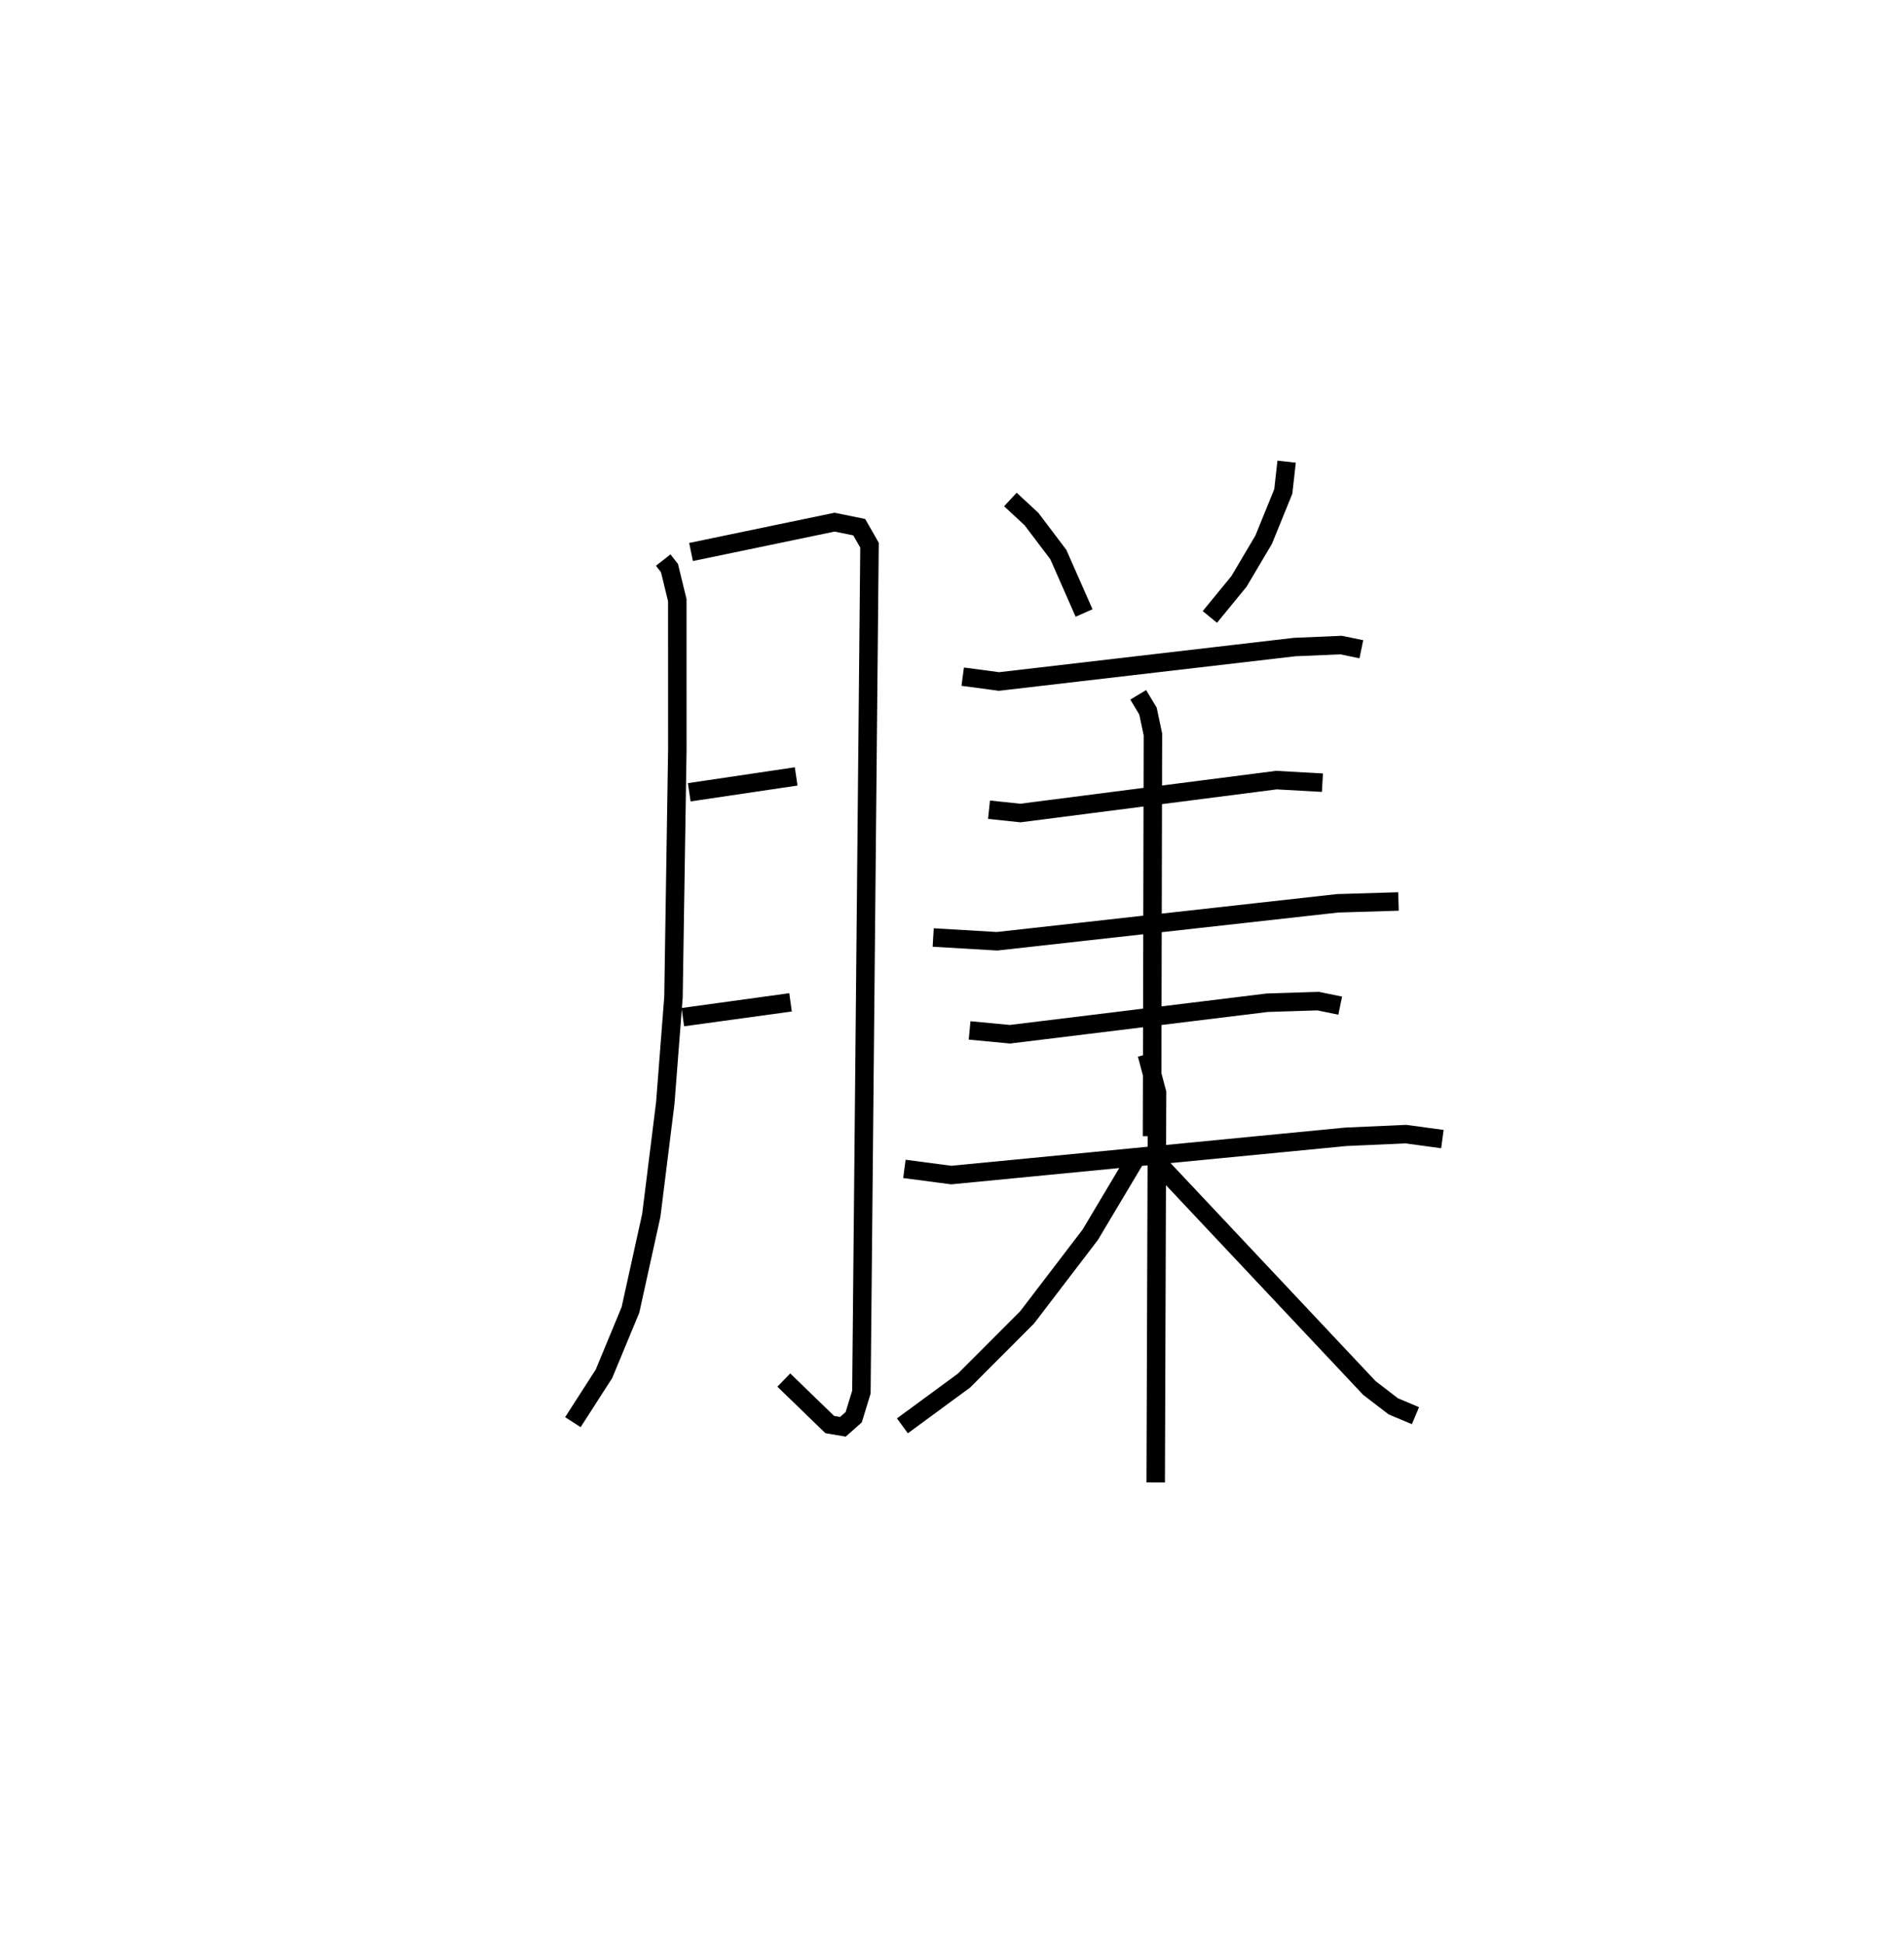 <?xml version="1.0" encoding="utf-8" ?>
<svg baseProfile="full" height="105.275" version="1.1" width="103.122" xmlns="http://www.w3.org/2000/svg" xmlns:ev="http://www.w3.org/2001/xml-events" xmlns:xlink="http://www.w3.org/1999/xlink"><defs /><rect fill="white" height="105.275" width="103.122" x="0" y="0" /><path d="M25,25.375 m0.0,0.0 m10.92,4.953 l0.339,0.432 0.424,1.741 l0.002,8.091 -0.209,13.406 l-0.445,5.743 -0.756,6.069 l-1.129,5.12 -1.434,3.46 l-1.684,2.619 m6.399,-47.118 l7.777,-1.617 1.333,0.273 l0.556,0.973 -0.439,45.863 l-0.417,1.36 -0.585,0.517 l-0.712,-0.121 -2.488,-2.409 m-5.122,-31.828 l5.791,-0.859 m-6.138,13.035 l5.833,-0.801 m11.907,-27.23 l1.146,1.063 1.451,1.919 l1.395,3.164 m10.97,-8.194 l-0.181,1.615 -1.063,2.612 l-1.335,2.254 -1.578,1.927 m-13.387,3.234 l1.965,0.262 16.007,-1.865 l2.523,-0.108 1.096,0.227 m-20.166,8.688 l1.697,0.18 13.866,-1.782 l2.495,0.139 m-21.081,8.384 l3.457,0.203 18.44,-2.055 l3.303,-0.1 m-14.096,-11.189 l0.529,0.881 0.267,1.262 l-0.048,21.758 m-9.88,-5.729 l2.185,0.207 13.935,-1.706 l2.753,-0.088 1.199,0.245 m-23.604,8.84 l2.542,0.334 21.36,-2.071 l3.259,-0.146 1.977,0.27 m-16.008,-4.594 l0.554,2.081 -0.073,21.106 m-1.04,-17.614 l-2.507,4.203 -3.416,4.47 l-3.419,3.424 -3.337,2.45 m13.611,-14.467 l11.679,12.416 1.299,0.997 l1.199,0.504 " fill="none" stroke="black" stroke-width="1" /></svg>